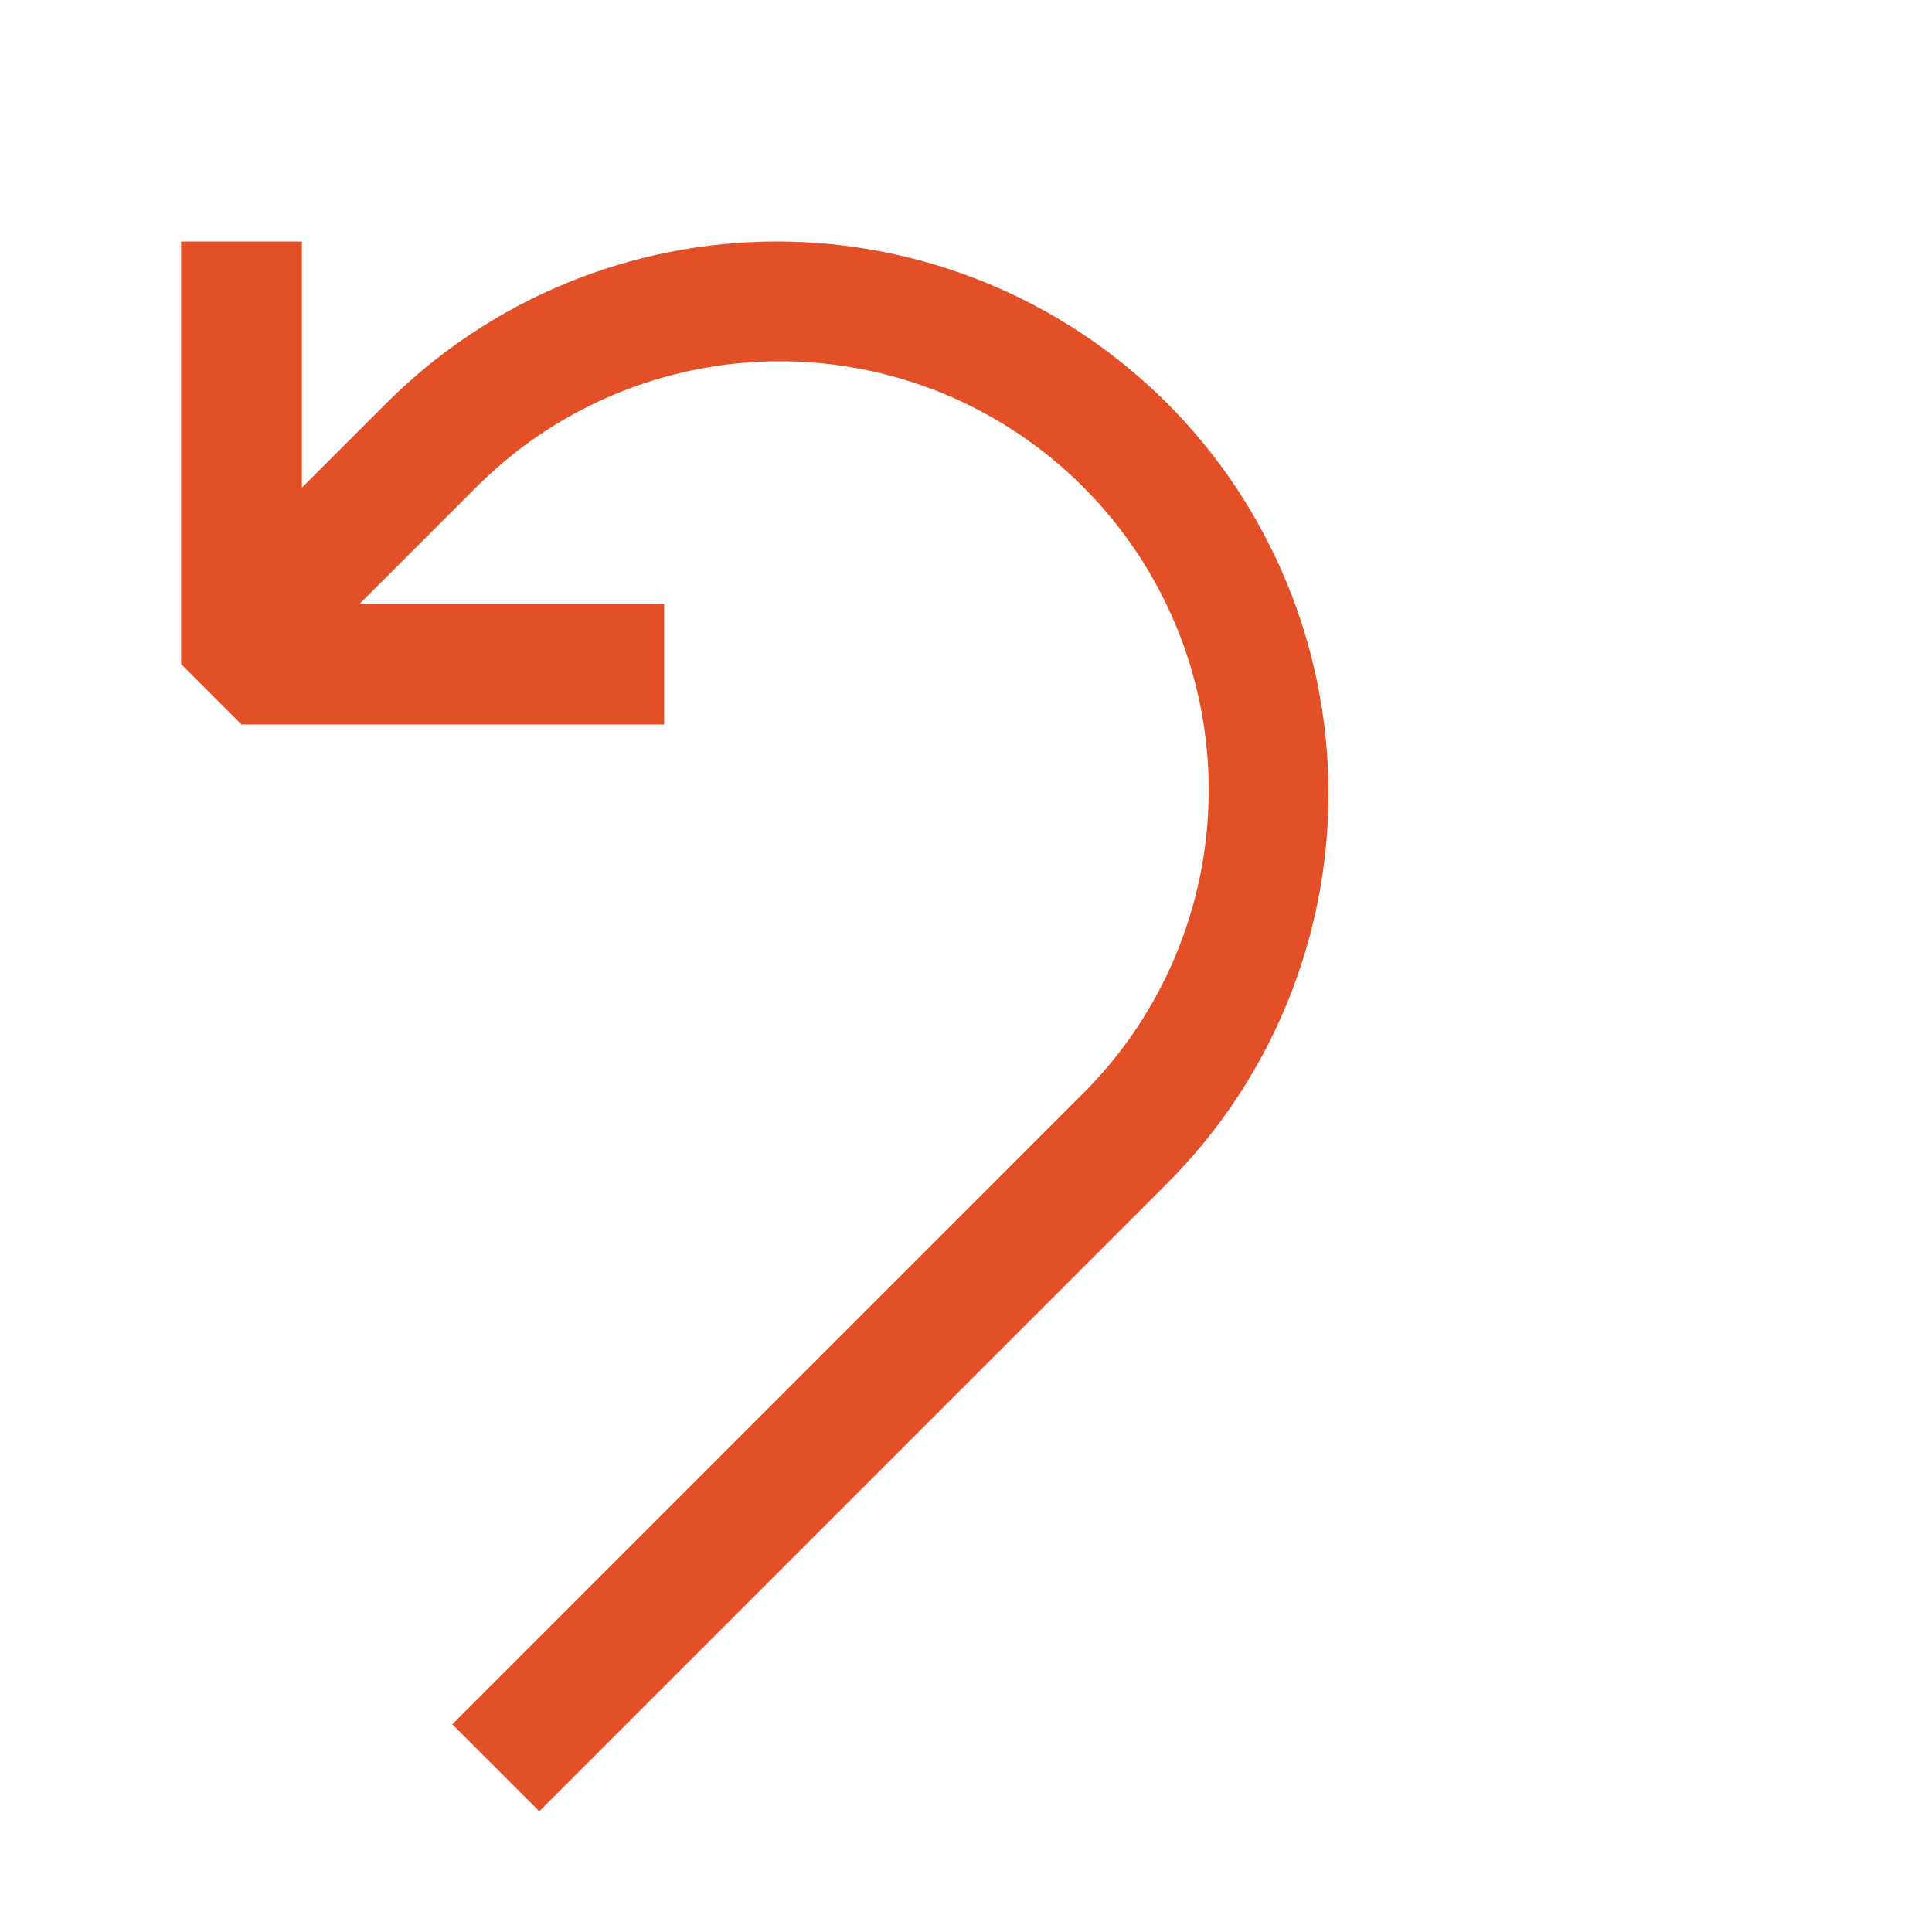 <svg width="16" height="16" viewBox="0 0 16 16" fill="none" xmlns="http://www.w3.org/2000/svg">
<path fill-rule="evenodd" clip-rule="evenodd" d="M1.5 2V5.5L2 6H5.5V5H2.979L3.92 4.059C4.249 3.723 4.64 3.456 5.073 3.273C5.505 3.09 5.97 2.994 6.439 2.992C6.909 2.989 7.374 3.08 7.809 3.258C8.243 3.437 8.638 3.7 8.97 4.032C9.302 4.364 9.565 4.759 9.744 5.193C9.922 5.628 10.013 6.093 10.01 6.563C10.008 7.032 9.912 7.497 9.729 7.929C9.546 8.362 9.279 8.753 8.943 9.082L3.746 14.28L4.466 15L9.664 9.802C10.521 8.945 11.002 7.782 11.002 6.57C11.002 5.358 10.521 4.196 9.664 3.338C8.806 2.481 7.644 2 6.432 2C5.22 2 4.057 2.482 3.2 3.339L2.5 4.039V2H1.5Z" fill="#E34F27"/>
</svg>
